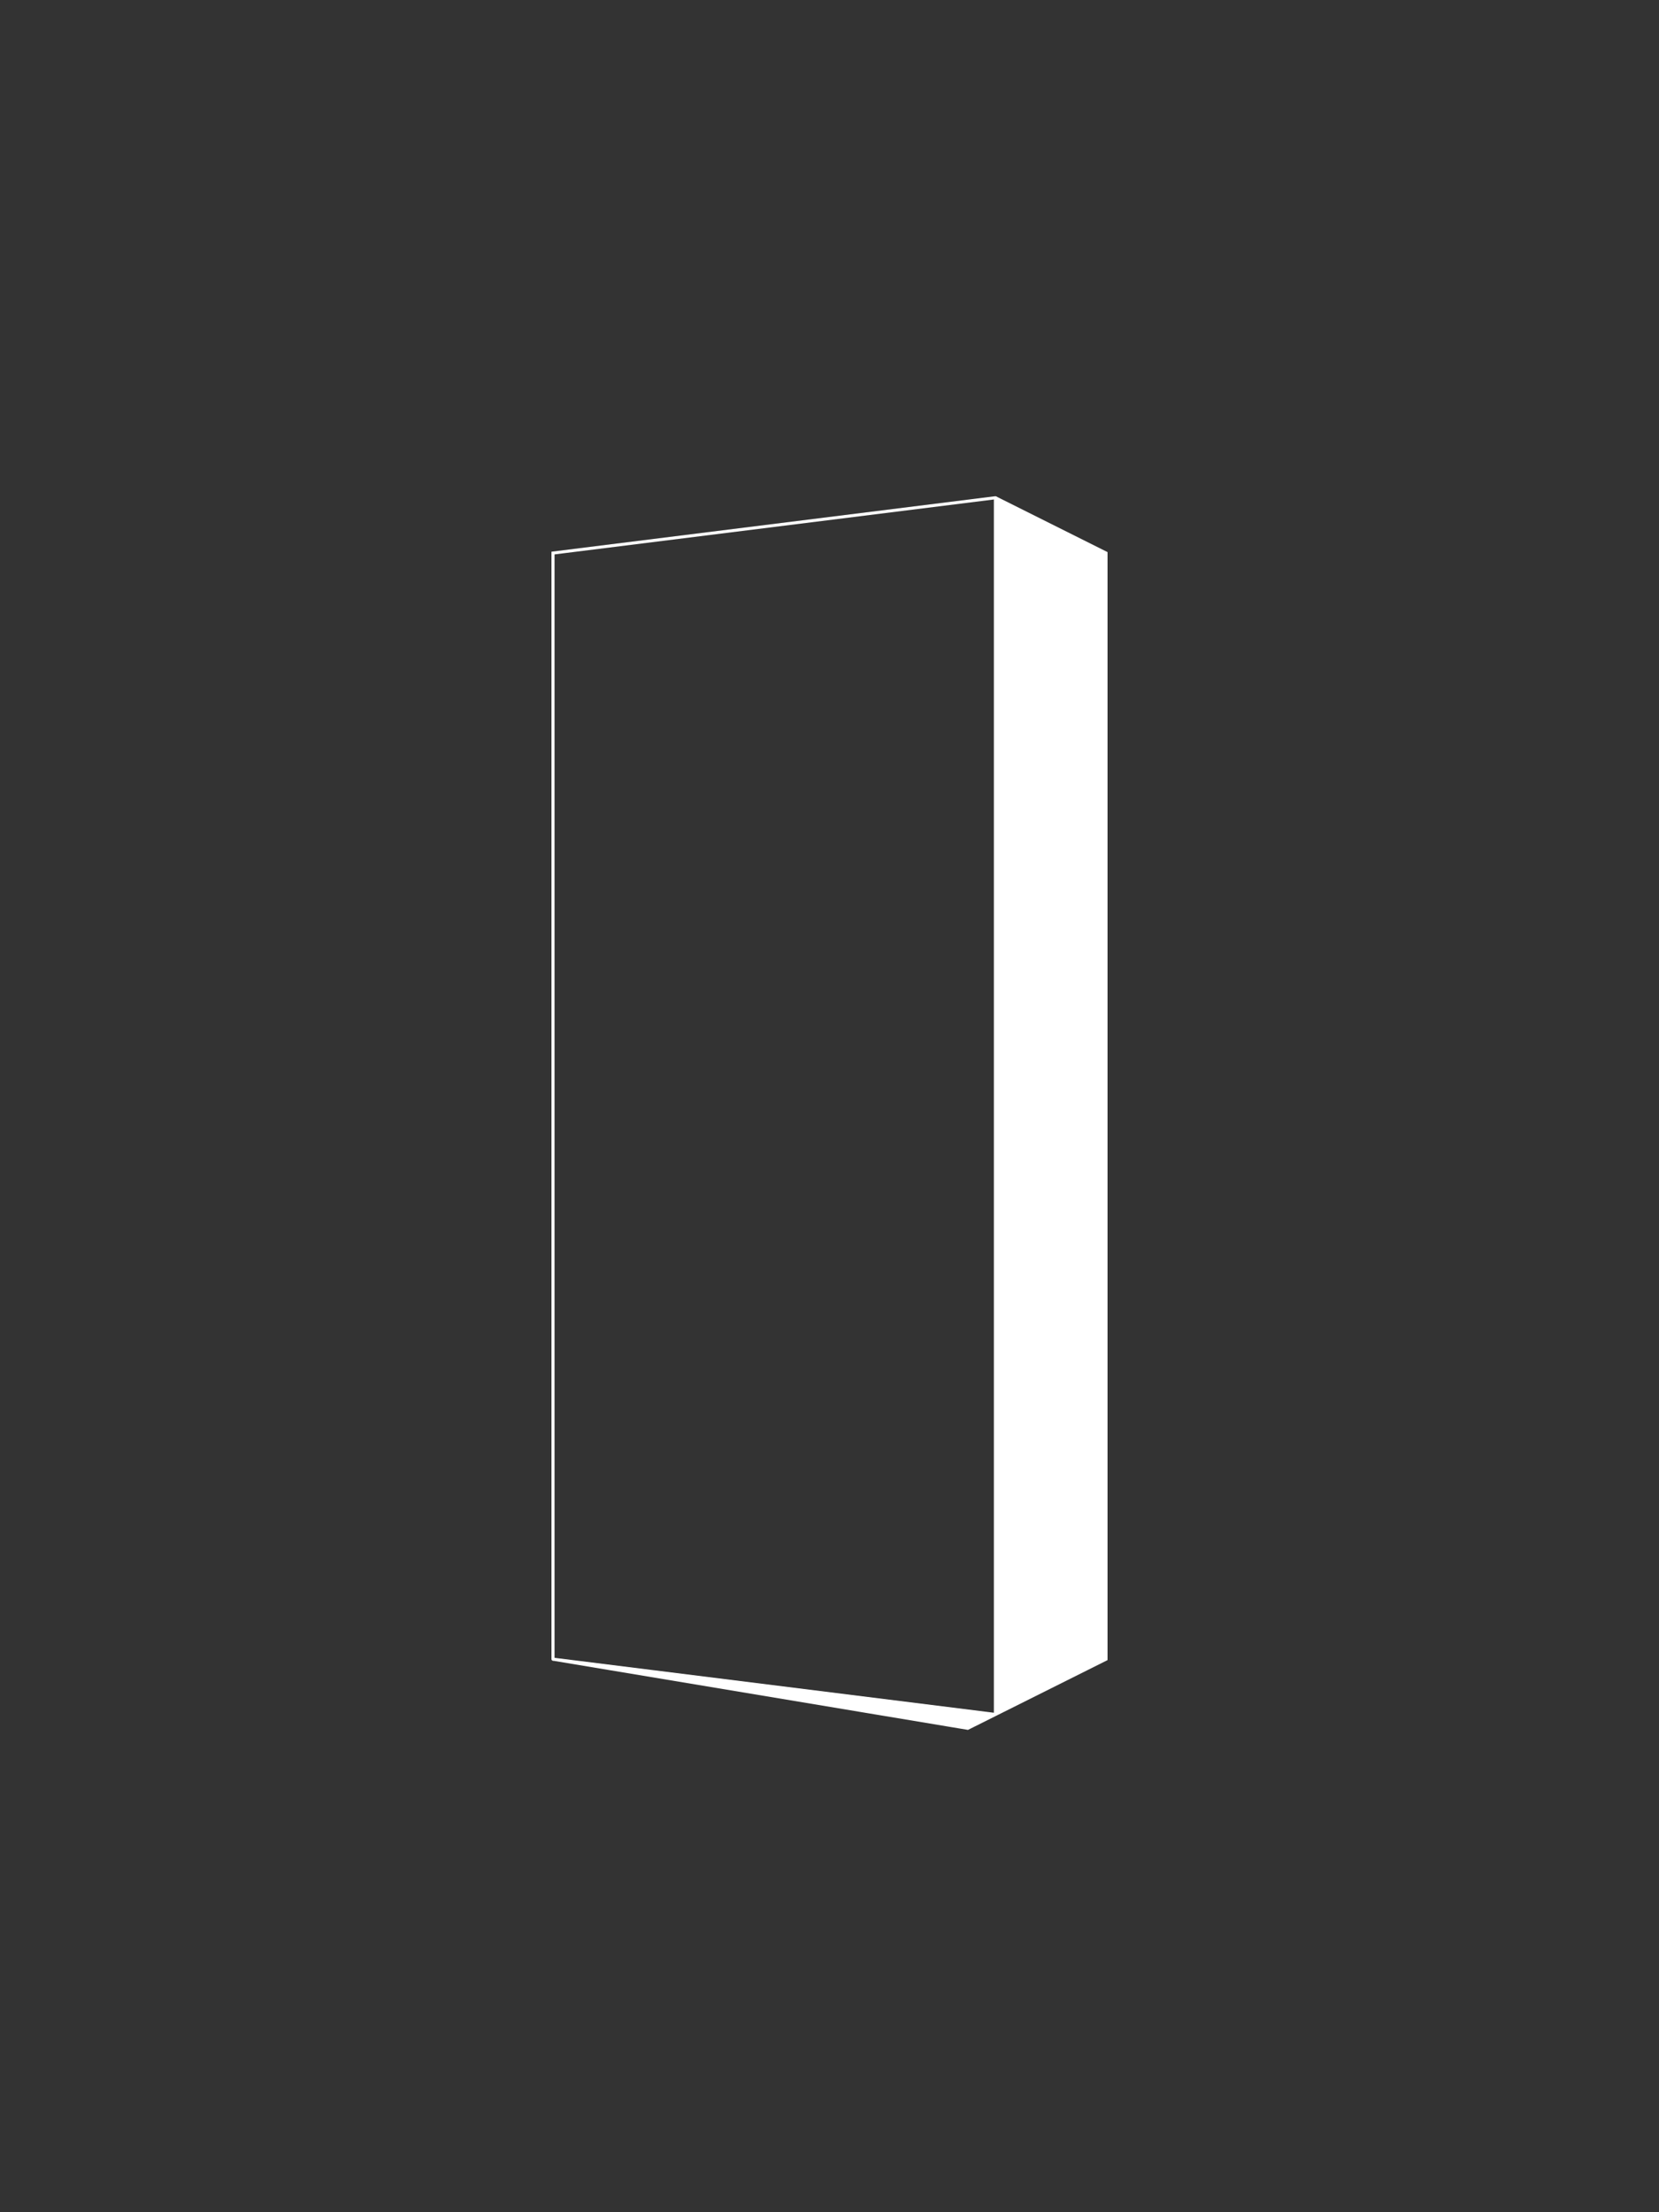 <?xml version="1.0" encoding="UTF-8" standalone="no"?>
<!DOCTYPE svg PUBLIC "-//W3C//DTD SVG 1.1//EN" "http://www.w3.org/Graphics/SVG/1.1/DTD/svg11.dtd">
<svg width="100%" height="100%" viewBox="0 0 600 800" version="1.1" xmlns="http://www.w3.org/2000/svg" xmlns:xlink="http://www.w3.org/1999/xlink" xml:space="preserve" xmlns:serif="http://www.serif.com/" style="fill-rule:evenodd;clip-rule:evenodd;stroke-linecap:round;stroke-miterlimit:1.5;">
    <rect x="0" y="0" width="600" height="800" fill="#333333" stroke="none"/>
    <g id="Layer1">
    </g>
    <path d="M200,600L200,200L360,180" style="fill:none;stroke:#fff;stroke-width:1.11px;"/>
    <path d="M360,180L400,200L400,600L360,620L360,180ZM200,600L360,620L350,625L200,600Z" style="fill:#fff;stroke:#fff;stroke-width:1.11px;"/>
</svg>
